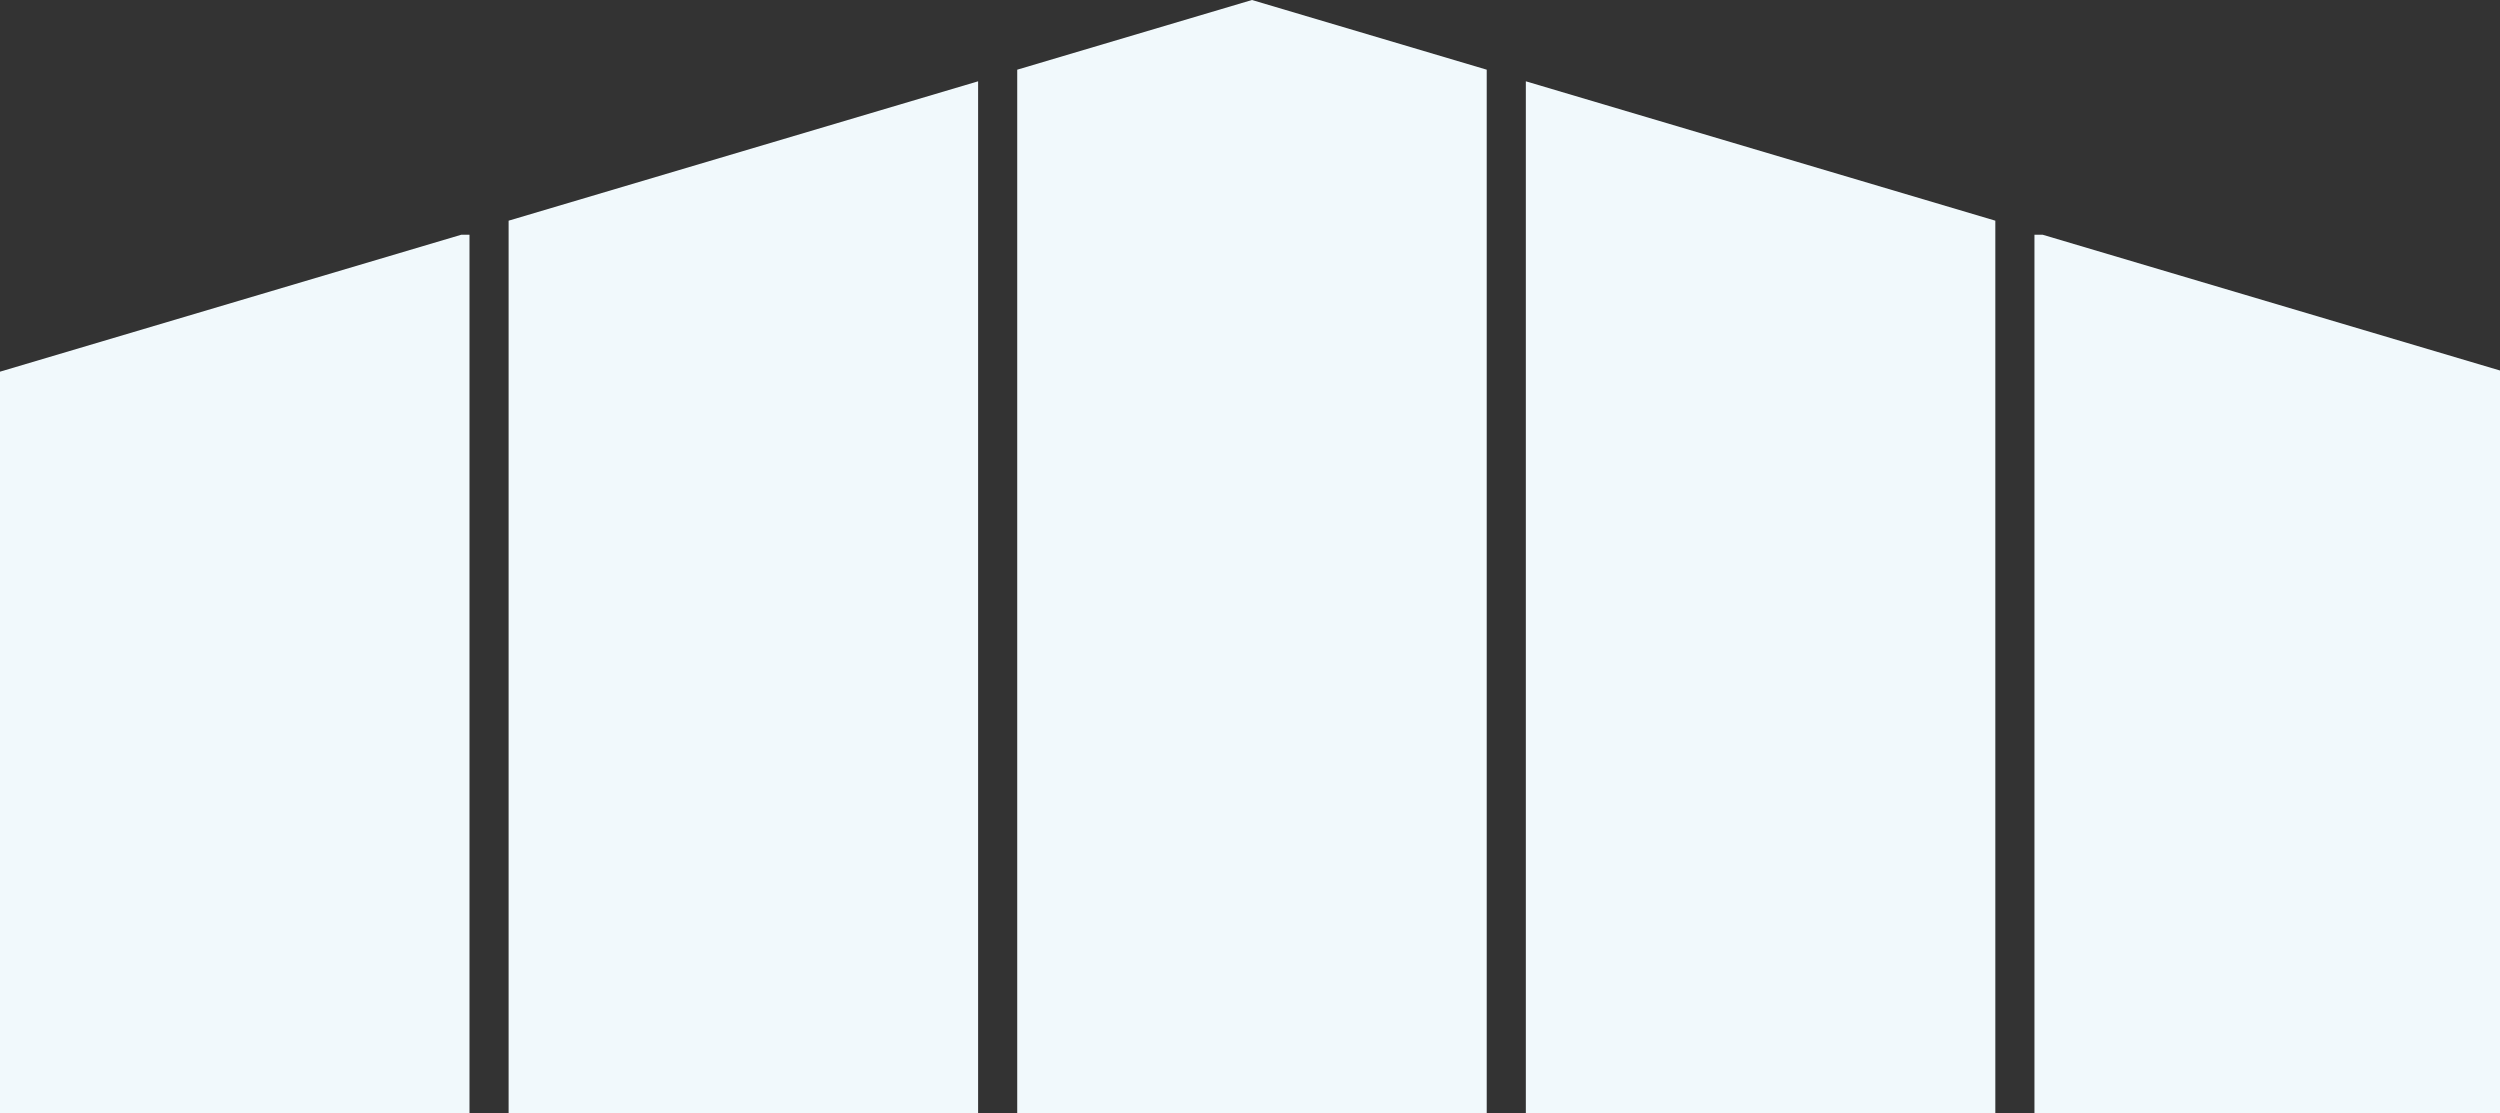 <?xml version="1.0" encoding="UTF-8" standalone="no"?>
<!-- Created with Inkscape (http://www.inkscape.org/) -->

<svg
   xmlns:dc="http://purl.org/dc/elements/1.1/"
   xmlns:cc="http://creativecommons.org/ns#"
   xmlns:rdf="http://www.w3.org/1999/02/22-rdf-syntax-ns#"
   xmlns:svg="http://www.w3.org/2000/svg"
   xmlns="http://www.w3.org/2000/svg"
   xmlns:sodipodi="http://sodipodi.sourceforge.net/DTD/sodipodi-0.dtd"
   xmlns:inkscape="http://www.inkscape.org/namespaces/inkscape"
   width="169.333mm"
   height="75.406mm"
   viewBox="0 0 169.333 75.406"
   version="1.1"
   id="svg5976"
   inkscape:version="0.92.2 (5c3e80d, 2017-08-06)"
   sodipodi:docname="Logo eBeck Simple (blanc).svg">
  <rect x="0" y="0" width="169.333" height="75.406" fill="#333333" stroke="none"/>
  <defs
     id="defs5970">
    <clipPath
       clipPathUnits="userSpaceOnUse"
       id="clipPath5293">
      <path
         style="display:inline;opacity:1;fill:none;stroke:#000000;stroke-width:1px;stroke-linecap:butt;stroke-linejoin:miter;stroke-opacity:1"
         d="M 320,-8.2351915e-7 0,95 V 285 H 640 V 95 Z"
         id="path5295"
         inkscape:connector-curvature="0" />
    </clipPath>
    <clipPath
       clipPathUnits="userSpaceOnUse"
       id="clipPath5289">
      <path
         style="display:inline;opacity:1;fill:none;stroke:#000000;stroke-width:1px;stroke-linecap:butt;stroke-linejoin:miter;stroke-opacity:1"
         d="M 320,-8.2351915e-7 0,95 V 285 H 640 V 95 Z"
         id="path5291"
         inkscape:connector-curvature="0" />
    </clipPath>
    <clipPath
       clipPathUnits="userSpaceOnUse"
       id="clipPath5297">
      <path
         style="display:inline;opacity:1;fill:none;stroke:#000000;stroke-width:1px;stroke-linecap:butt;stroke-linejoin:miter;stroke-opacity:1"
         d="M 320,-8.2351915e-7 0,95 V 285 H 640 V 95 Z"
         id="path5299"
         inkscape:connector-curvature="0" />
    </clipPath>
    <clipPath
       clipPathUnits="userSpaceOnUse"
       id="clipPath5301">
      <path
         style="display:inline;opacity:1;fill:none;stroke:#000000;stroke-width:1px;stroke-linecap:butt;stroke-linejoin:miter;stroke-opacity:1"
         d="M 320,-8.2351915e-7 0,95 V 285 H 640 V 95 Z"
         id="path5303"
         inkscape:connector-curvature="0" />
    </clipPath>
    <clipPath
       clipPathUnits="userSpaceOnUse"
       id="clipPath5305">
      <path
         style="display:inline;opacity:1;fill:none;stroke:#000000;stroke-width:1px;stroke-linecap:butt;stroke-linejoin:miter;stroke-opacity:1"
         d="M 320,-8.2351915e-7 0,95 V 285 H 640 V 95 Z"
         id="path5307"
         inkscape:connector-curvature="0" />
    </clipPath>
  </defs>
  <sodipodi:namedview
     id="base"
     pagecolor="#ffffff"
     bordercolor="#666666"
     borderopacity="1.0"
     inkscape:pageopacity="0.0"
     inkscape:pageshadow="2"
     inkscape:zoom="0.35"
     inkscape:cx="-152.85714"
     inkscape:cy="-71.785713"
     inkscape:document-units="mm"
     inkscape:current-layer="layer1"
     showgrid="false"
     inkscape:window-width="1920"
     inkscape:window-height="1027"
     inkscape:window-x="-8"
     inkscape:window-y="-8"
     inkscape:window-maximized="1" />
  <g
     inkscape:label="Calque 1"
     inkscape:groupmode="layer"
     id="layer1"
     transform="translate(-23.435,-54.434)">
    <rect
       style="display:inline;opacity:1;fill:#f3fbfe;fill-opacity:0.989"
       id="rect5086"
       width="120"
       height="225"
       x="0"
       y="60"
       clip-path="url(#clipPath5305)"
       transform="matrix(0.265,0,0,0.265,23.435,54.434)" />
    <rect
       style="display:inline;opacity:1;fill:#f3fbfe;fill-opacity:0.989"
       id="rect5088"
       width="120"
       height="265"
       x="130"
       y="20"
       clip-path="url(#clipPath5301)"
       transform="matrix(0.265,0,0,0.265,23.435,54.434)" />
    <rect
       style="display:inline;opacity:1;fill:#f3fbfe;fill-opacity:0.989"
       id="rect5090"
       width="120"
       height="285"
       x="260"
       y="0"
       clip-path="url(#clipPath5297)"
       transform="matrix(0.265,0,0,0.265,23.435,54.434)" />
    <rect
       style="display:inline;opacity:1;fill:#f3fbfe;fill-opacity:0.989"
       id="rect5086-0"
       width="120"
       height="225"
       x="520"
       y="60"
       clip-path="url(#clipPath5293)"
       transform="matrix(0.265,0,0,0.265,23.435,54.434)" />
    <rect
       style="display:inline;opacity:1;fill:#f3fbfe;fill-opacity:0.989"
       id="rect5088-5"
       width="120"
       height="265"
       x="390"
       y="20"
       clip-path="url(#clipPath5289)"
       transform="matrix(0.265,0,0,0.265,23.435,54.434)" />
  </g>
</svg>
